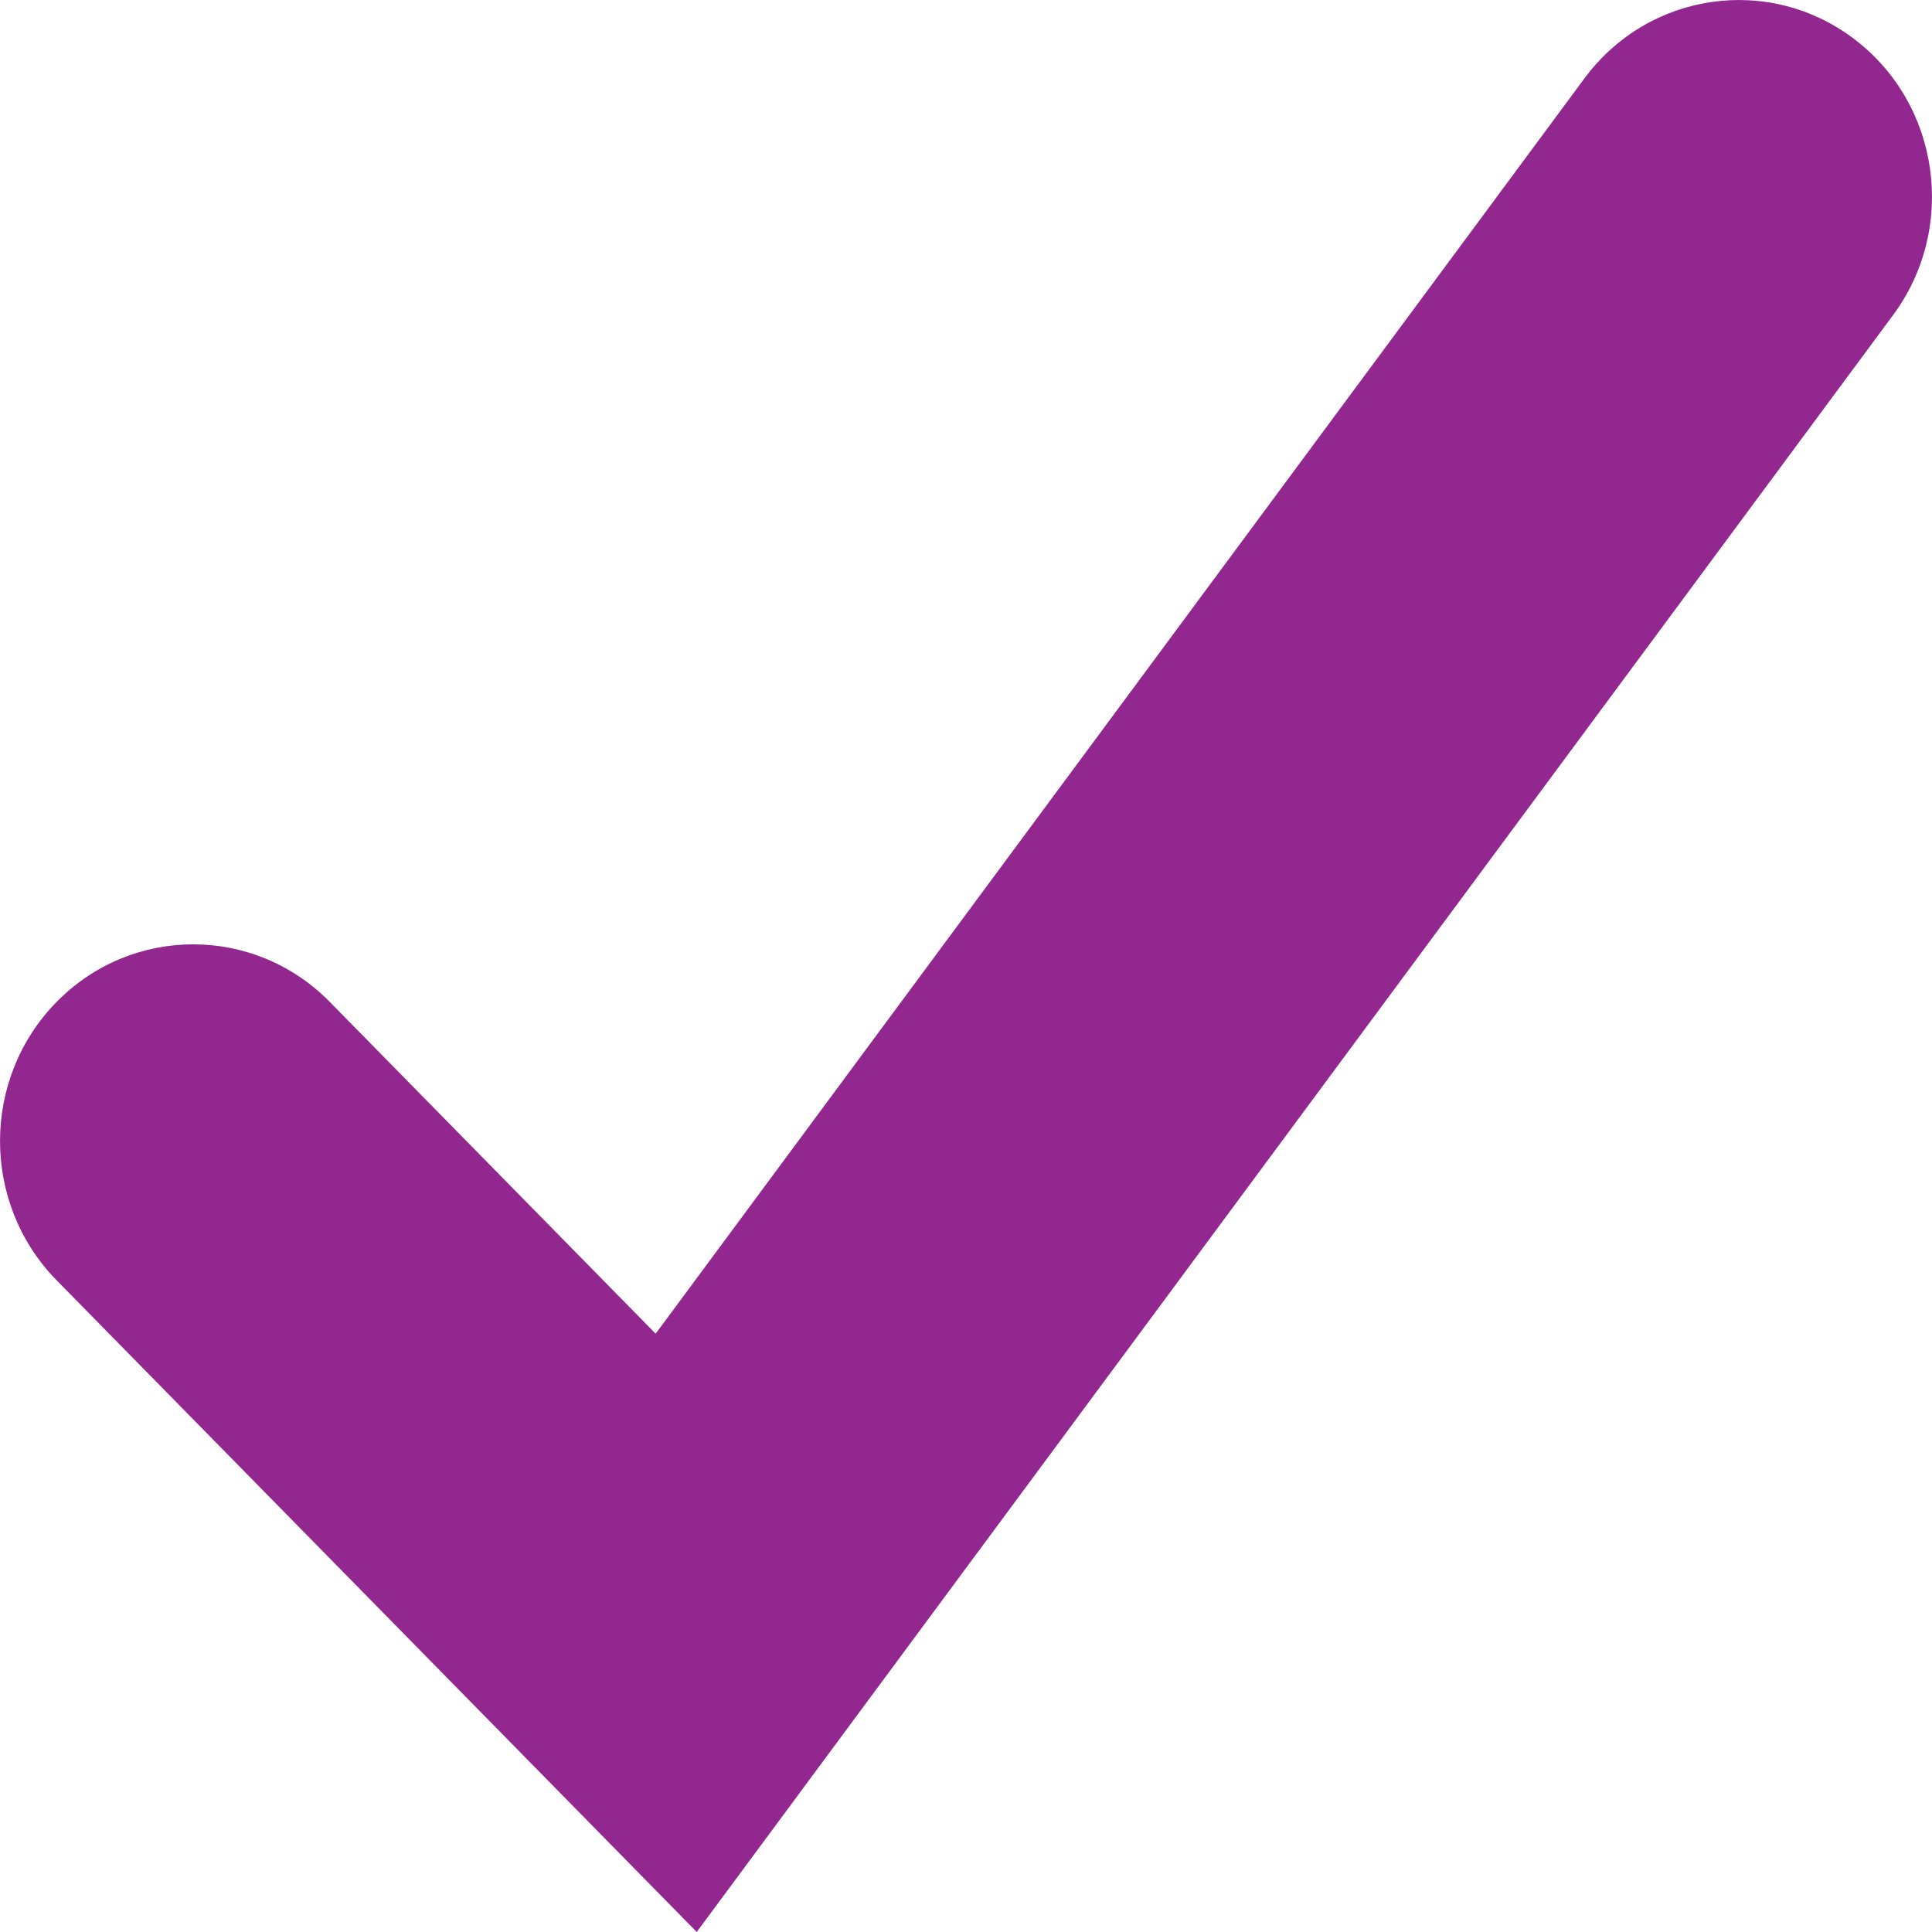 <svg width="19" height="19" viewBox="0 0 19 19" fill="none" xmlns="http://www.w3.org/2000/svg">
<path d="M18.243 0.39C17.405 -0.253 16.214 -0.083 15.582 0.771L6.448 13.116L3.244 9.854C2.502 9.098 1.298 9.098 0.556 9.854C-0.185 10.609 -0.185 11.834 0.556 12.59L6.852 19L18.617 3.099C19.249 2.245 19.081 1.032 18.243 0.39Z" fill="#92278F"/>
</svg>
